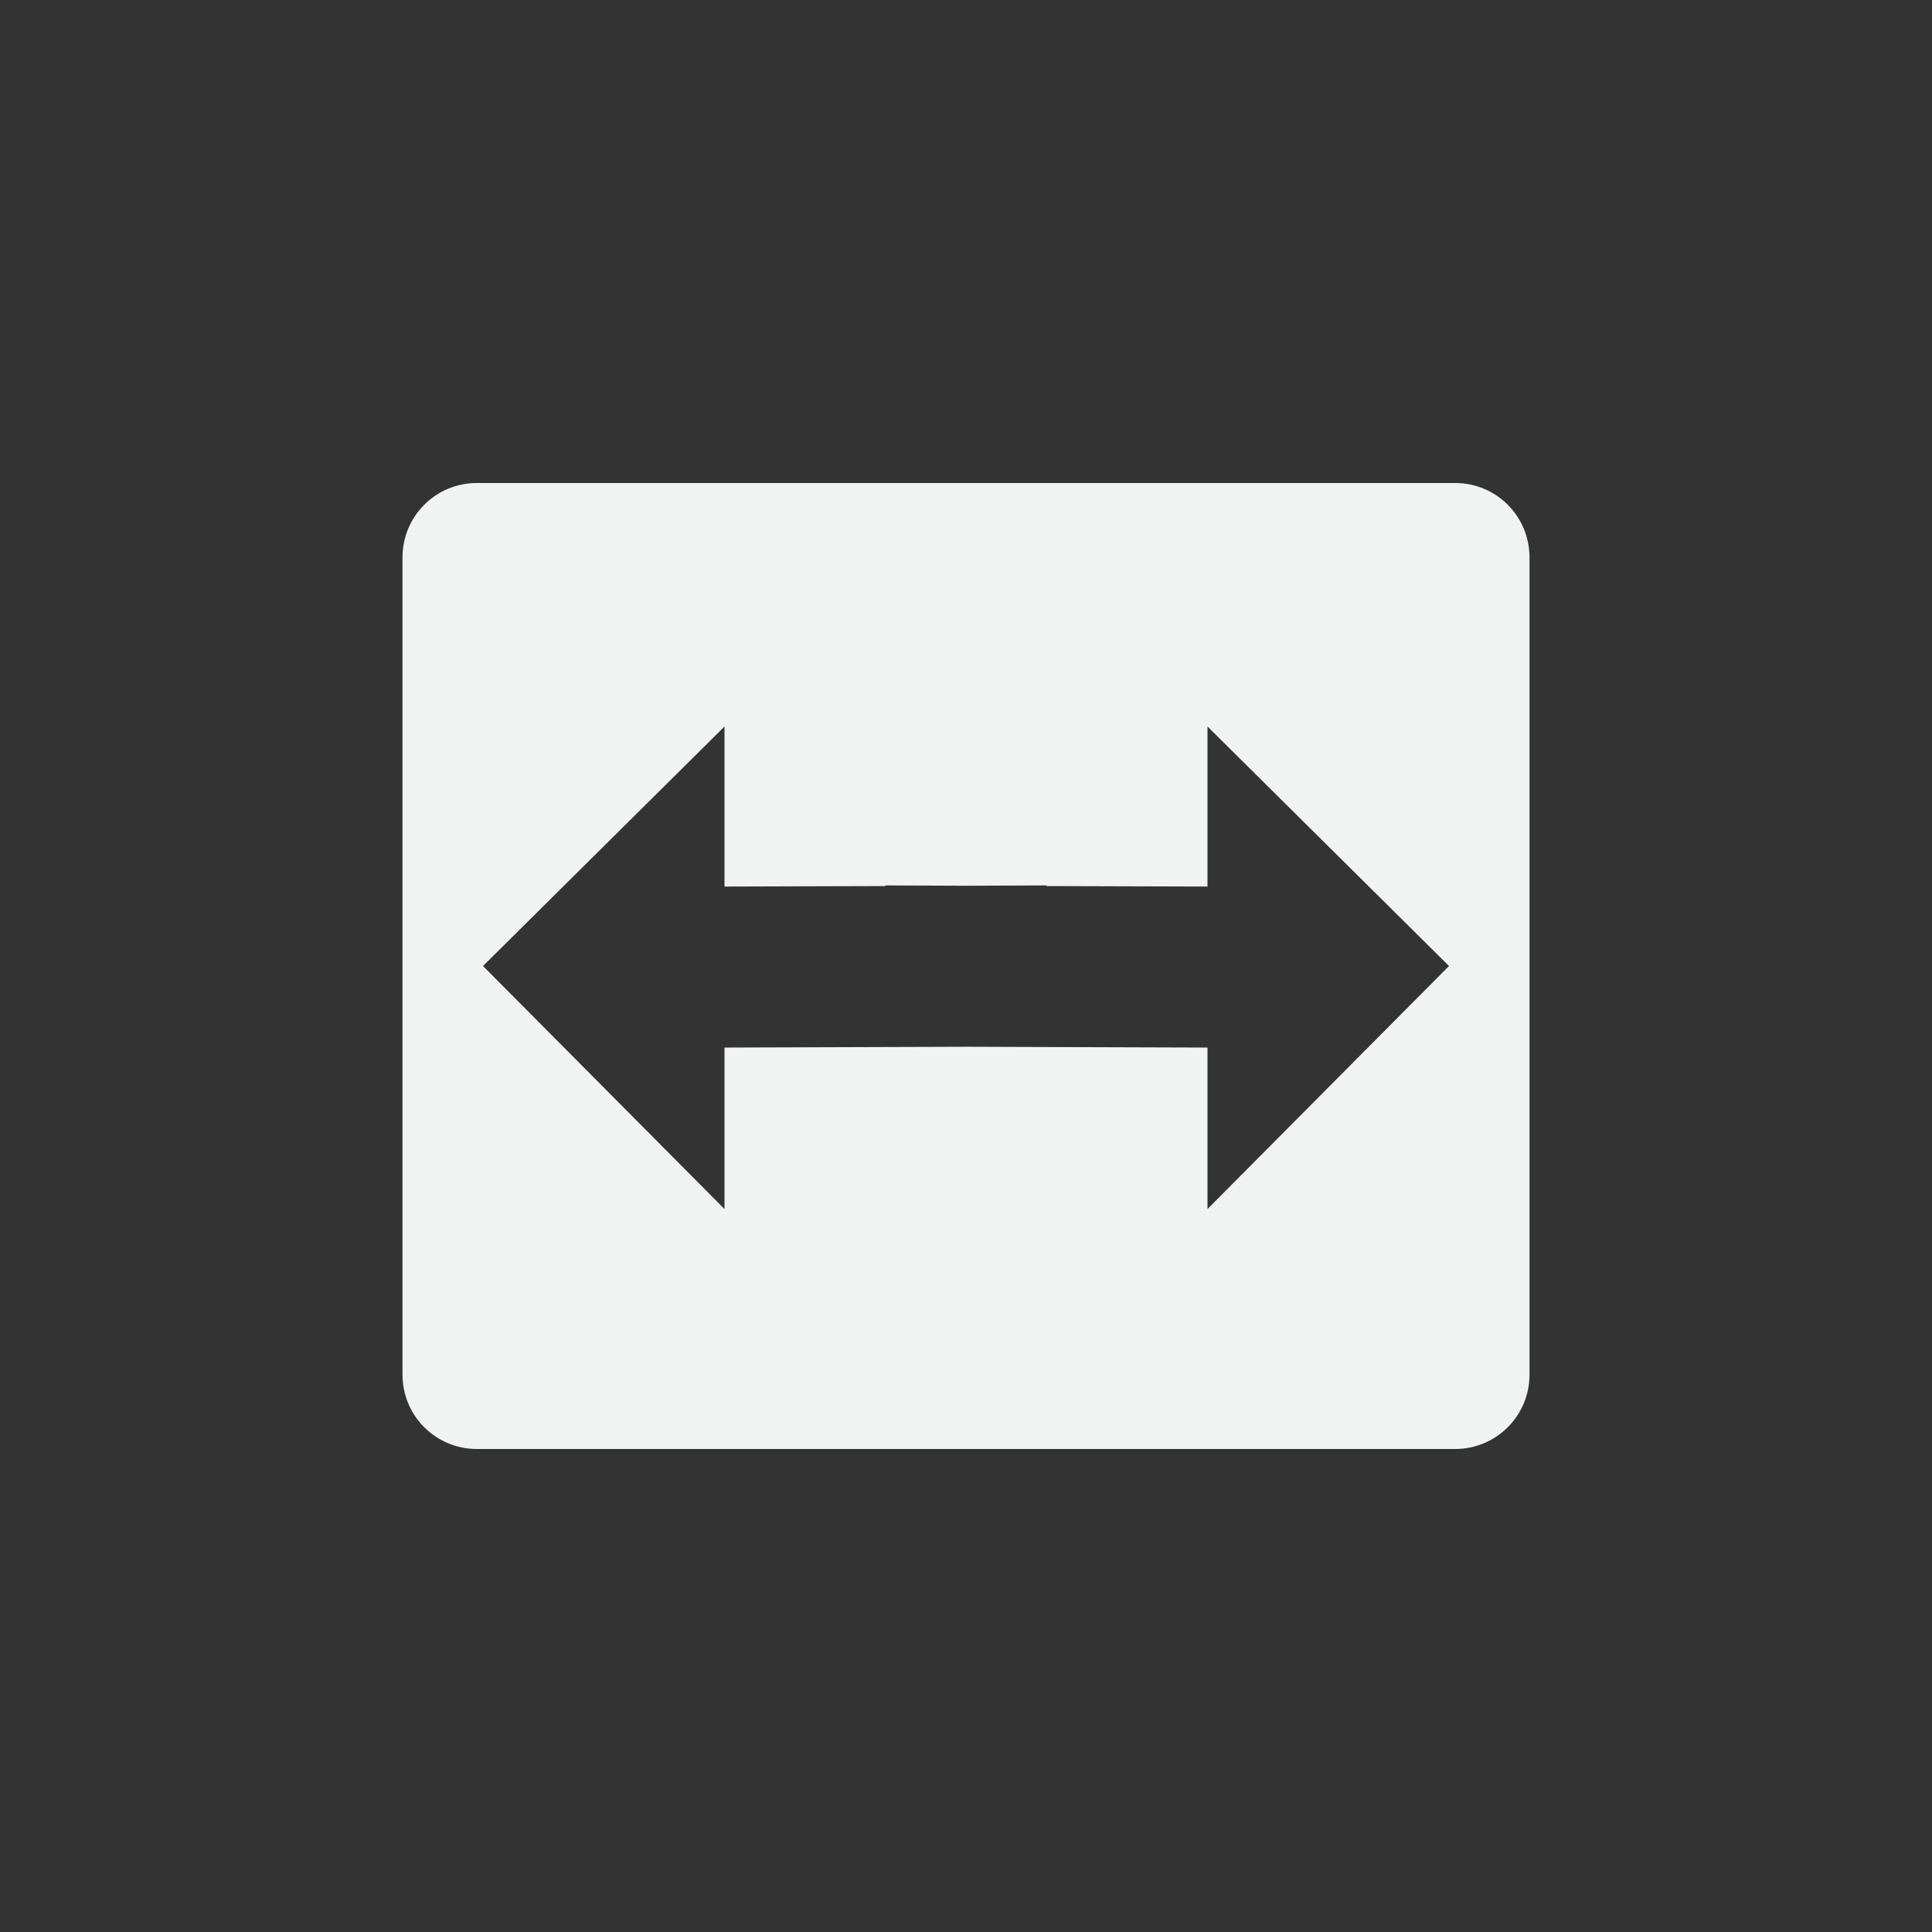 <?xml version="1.0" encoding="UTF-8"?>
<svg version="1.1" viewBox="-4 -4 24 24" xmlns="http://www.w3.org/2000/svg">
<rect x="-4" y="-4" width="24" height="24" fill="#333333" stroke="none"/>
<g fill="#f1f2f2">
<g transform="translate(0,-1)">
<path transform="translate(0,1)" d="m1.924 2c-0.511 0-0.924 0.412-0.924 0.924v10.152c0 0.511 0.412 0.924 0.924 0.924h12.152c0.511 0 0.924-0.412 0.924-0.924v-10.152c0-0.511-0.412-0.924-0.924-0.924h-12.152zm3.076 3.025v1.988l2-0.006v-0.008l1 0.004 1-0.004v0.008l2 0.006v-1.988l3 2.975-3 3.019v-2.006l-3-0.01-3 0.01v2.006l-3-3.019 3-2.975z" style="fill:#f1f2f2;paint-order:markers fill stroke"/>
</g>
</g>
</svg>
